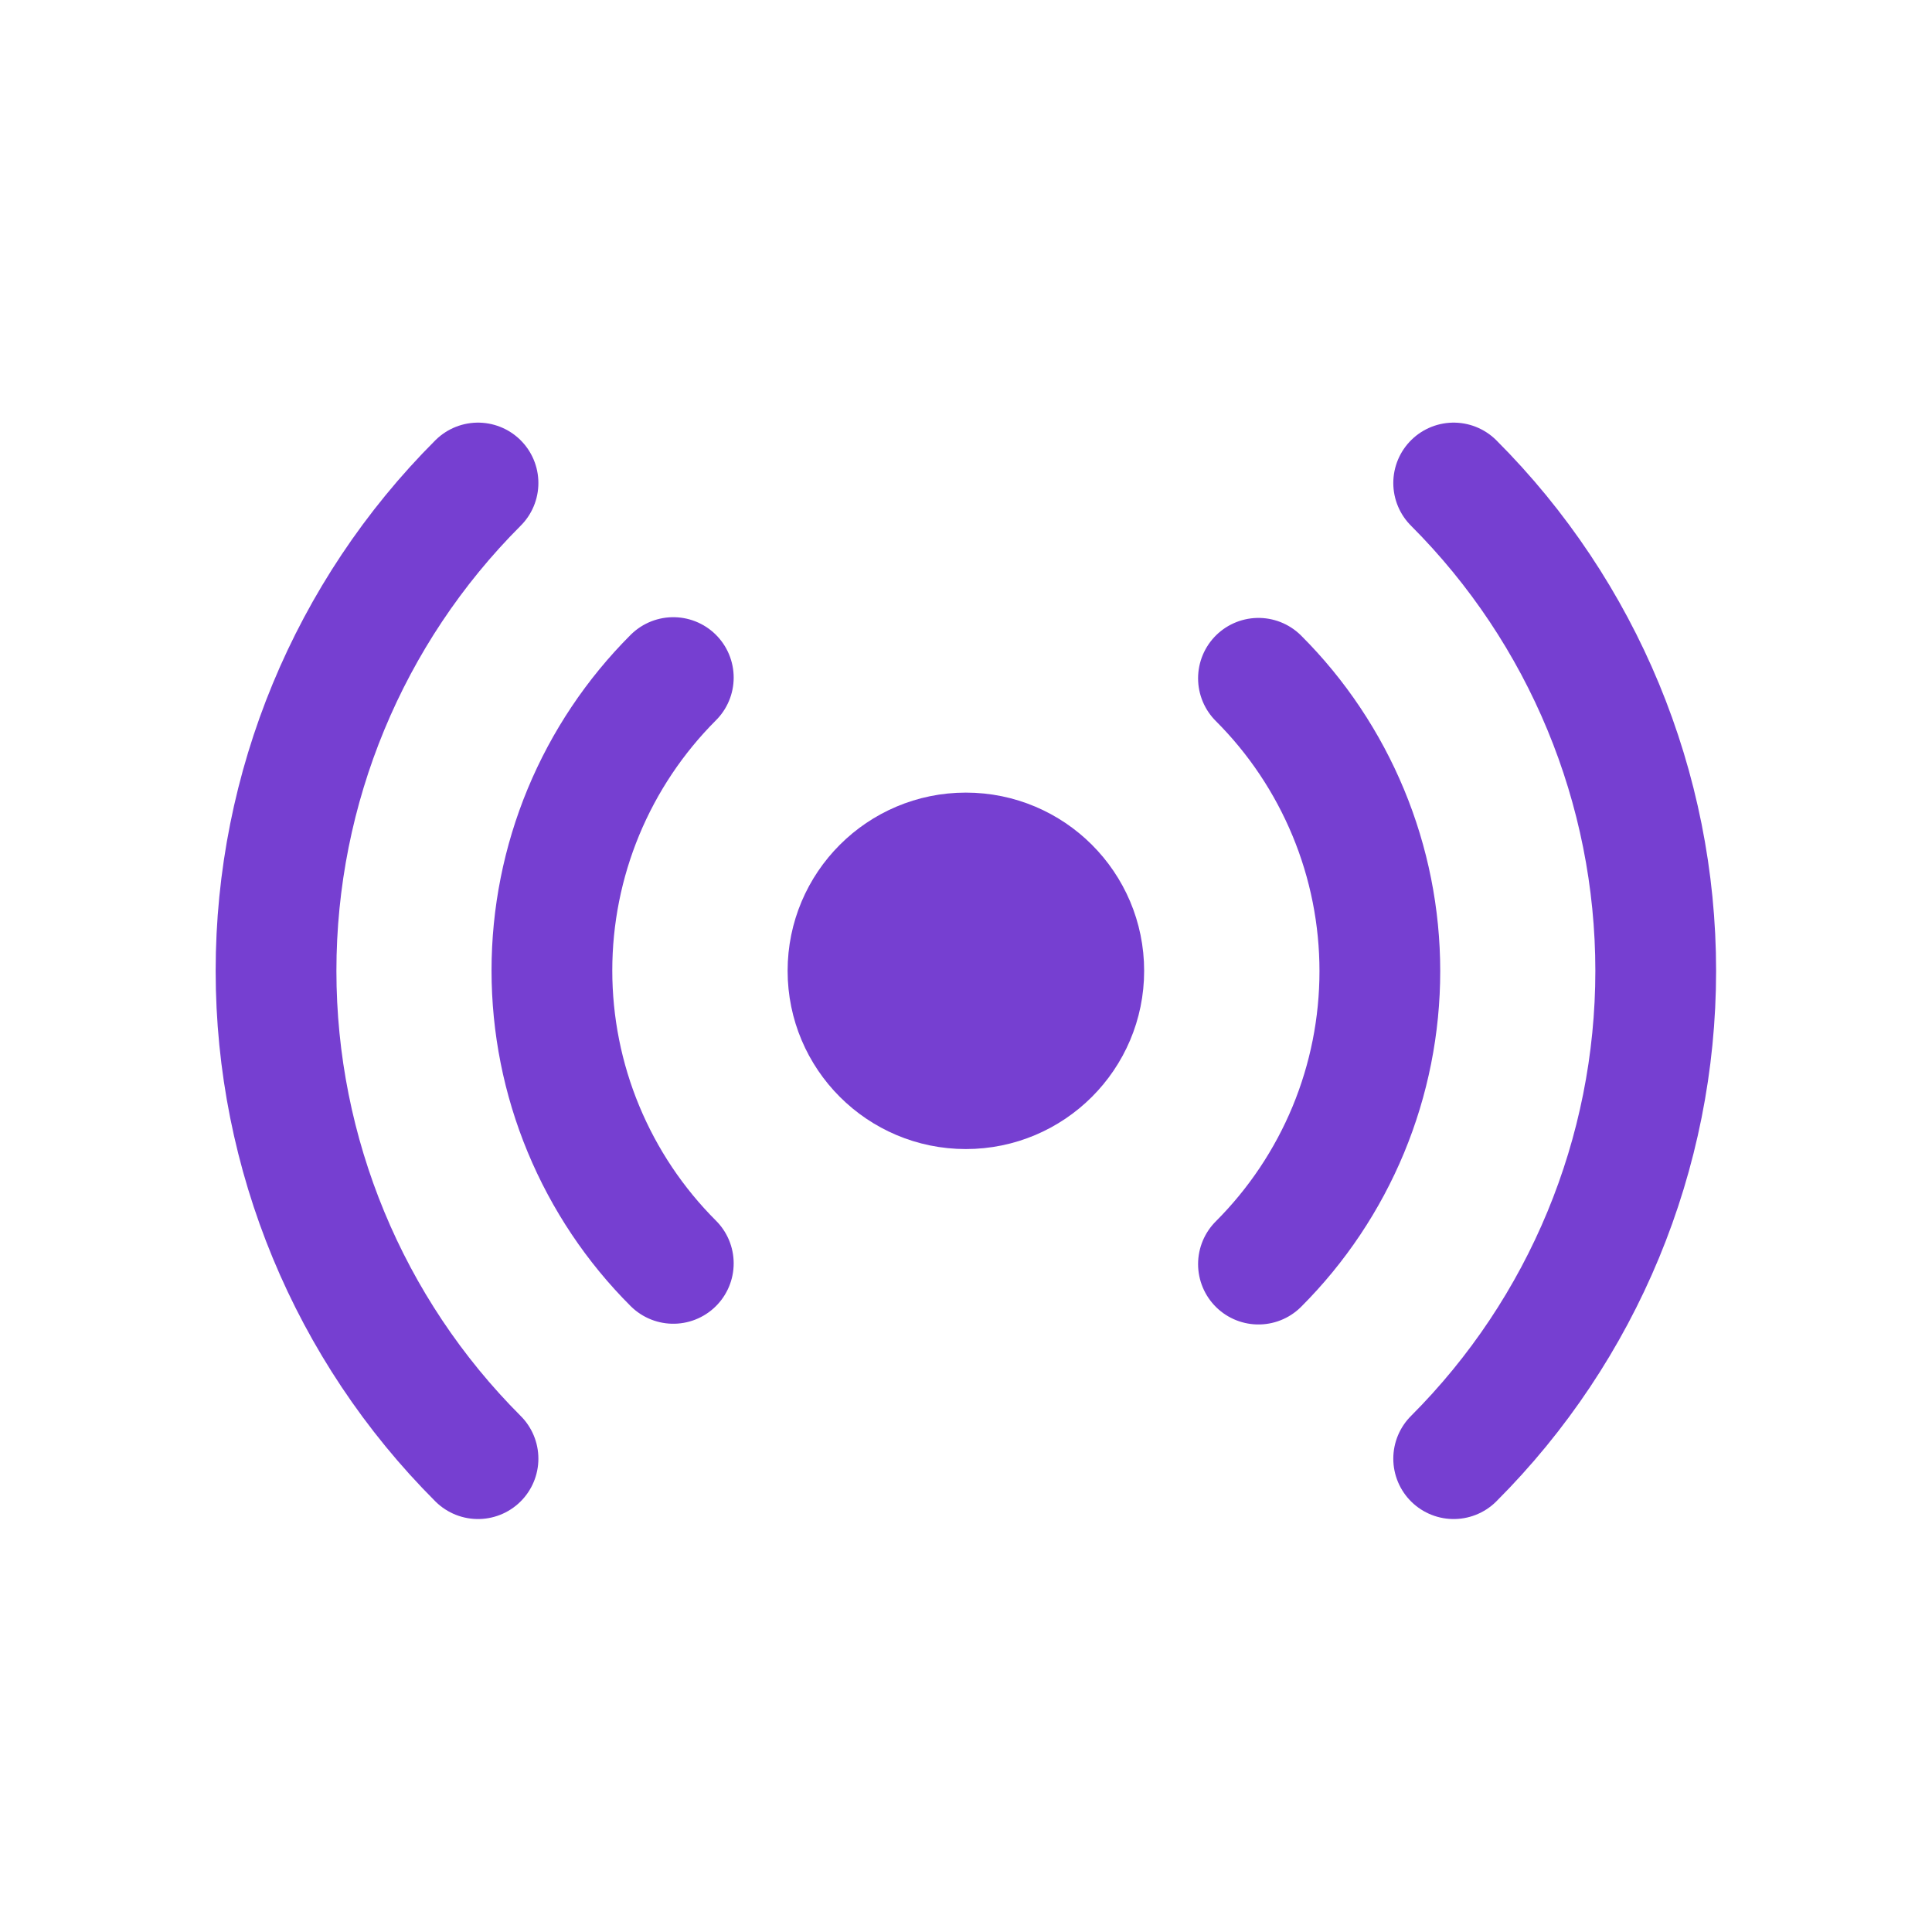 <svg width="24" height="24" viewBox="0 0 24 24" fill="none" xmlns="http://www.w3.org/2000/svg">
<path d="M15.633 8.426C16.111 8.903 16.49 9.471 16.749 10.095C17.008 10.719 17.141 11.388 17.141 12.064C17.141 12.74 17.008 13.409 16.749 14.034C16.49 14.658 16.111 15.225 15.633 15.703M8.364 15.694C7.886 15.217 7.507 14.649 7.248 14.025C6.989 13.401 6.856 12.732 6.856 12.056C6.856 11.38 6.989 10.711 7.248 10.086C7.507 9.462 7.886 8.895 8.364 8.417M18.058 6C19.665 7.607 20.568 9.787 20.568 12.06C20.568 14.333 19.665 16.513 18.058 18.12M5.938 18.12C4.331 16.513 3.429 14.333 3.429 12.06C3.429 9.787 4.331 7.607 5.938 6" stroke="#763FD1" stroke-width="1.5" stroke-linecap="round" stroke-linejoin="round"/>
<path d="M11.998 13.774C12.945 13.774 13.713 13.007 13.713 12.06C13.713 11.113 12.945 10.346 11.998 10.346C11.052 10.346 10.284 11.113 10.284 12.06C10.284 13.007 11.052 13.774 11.998 13.774Z" fill="#763FD1" stroke="#763FD1" stroke-linecap="round" stroke-linejoin="round"/>
</svg>
